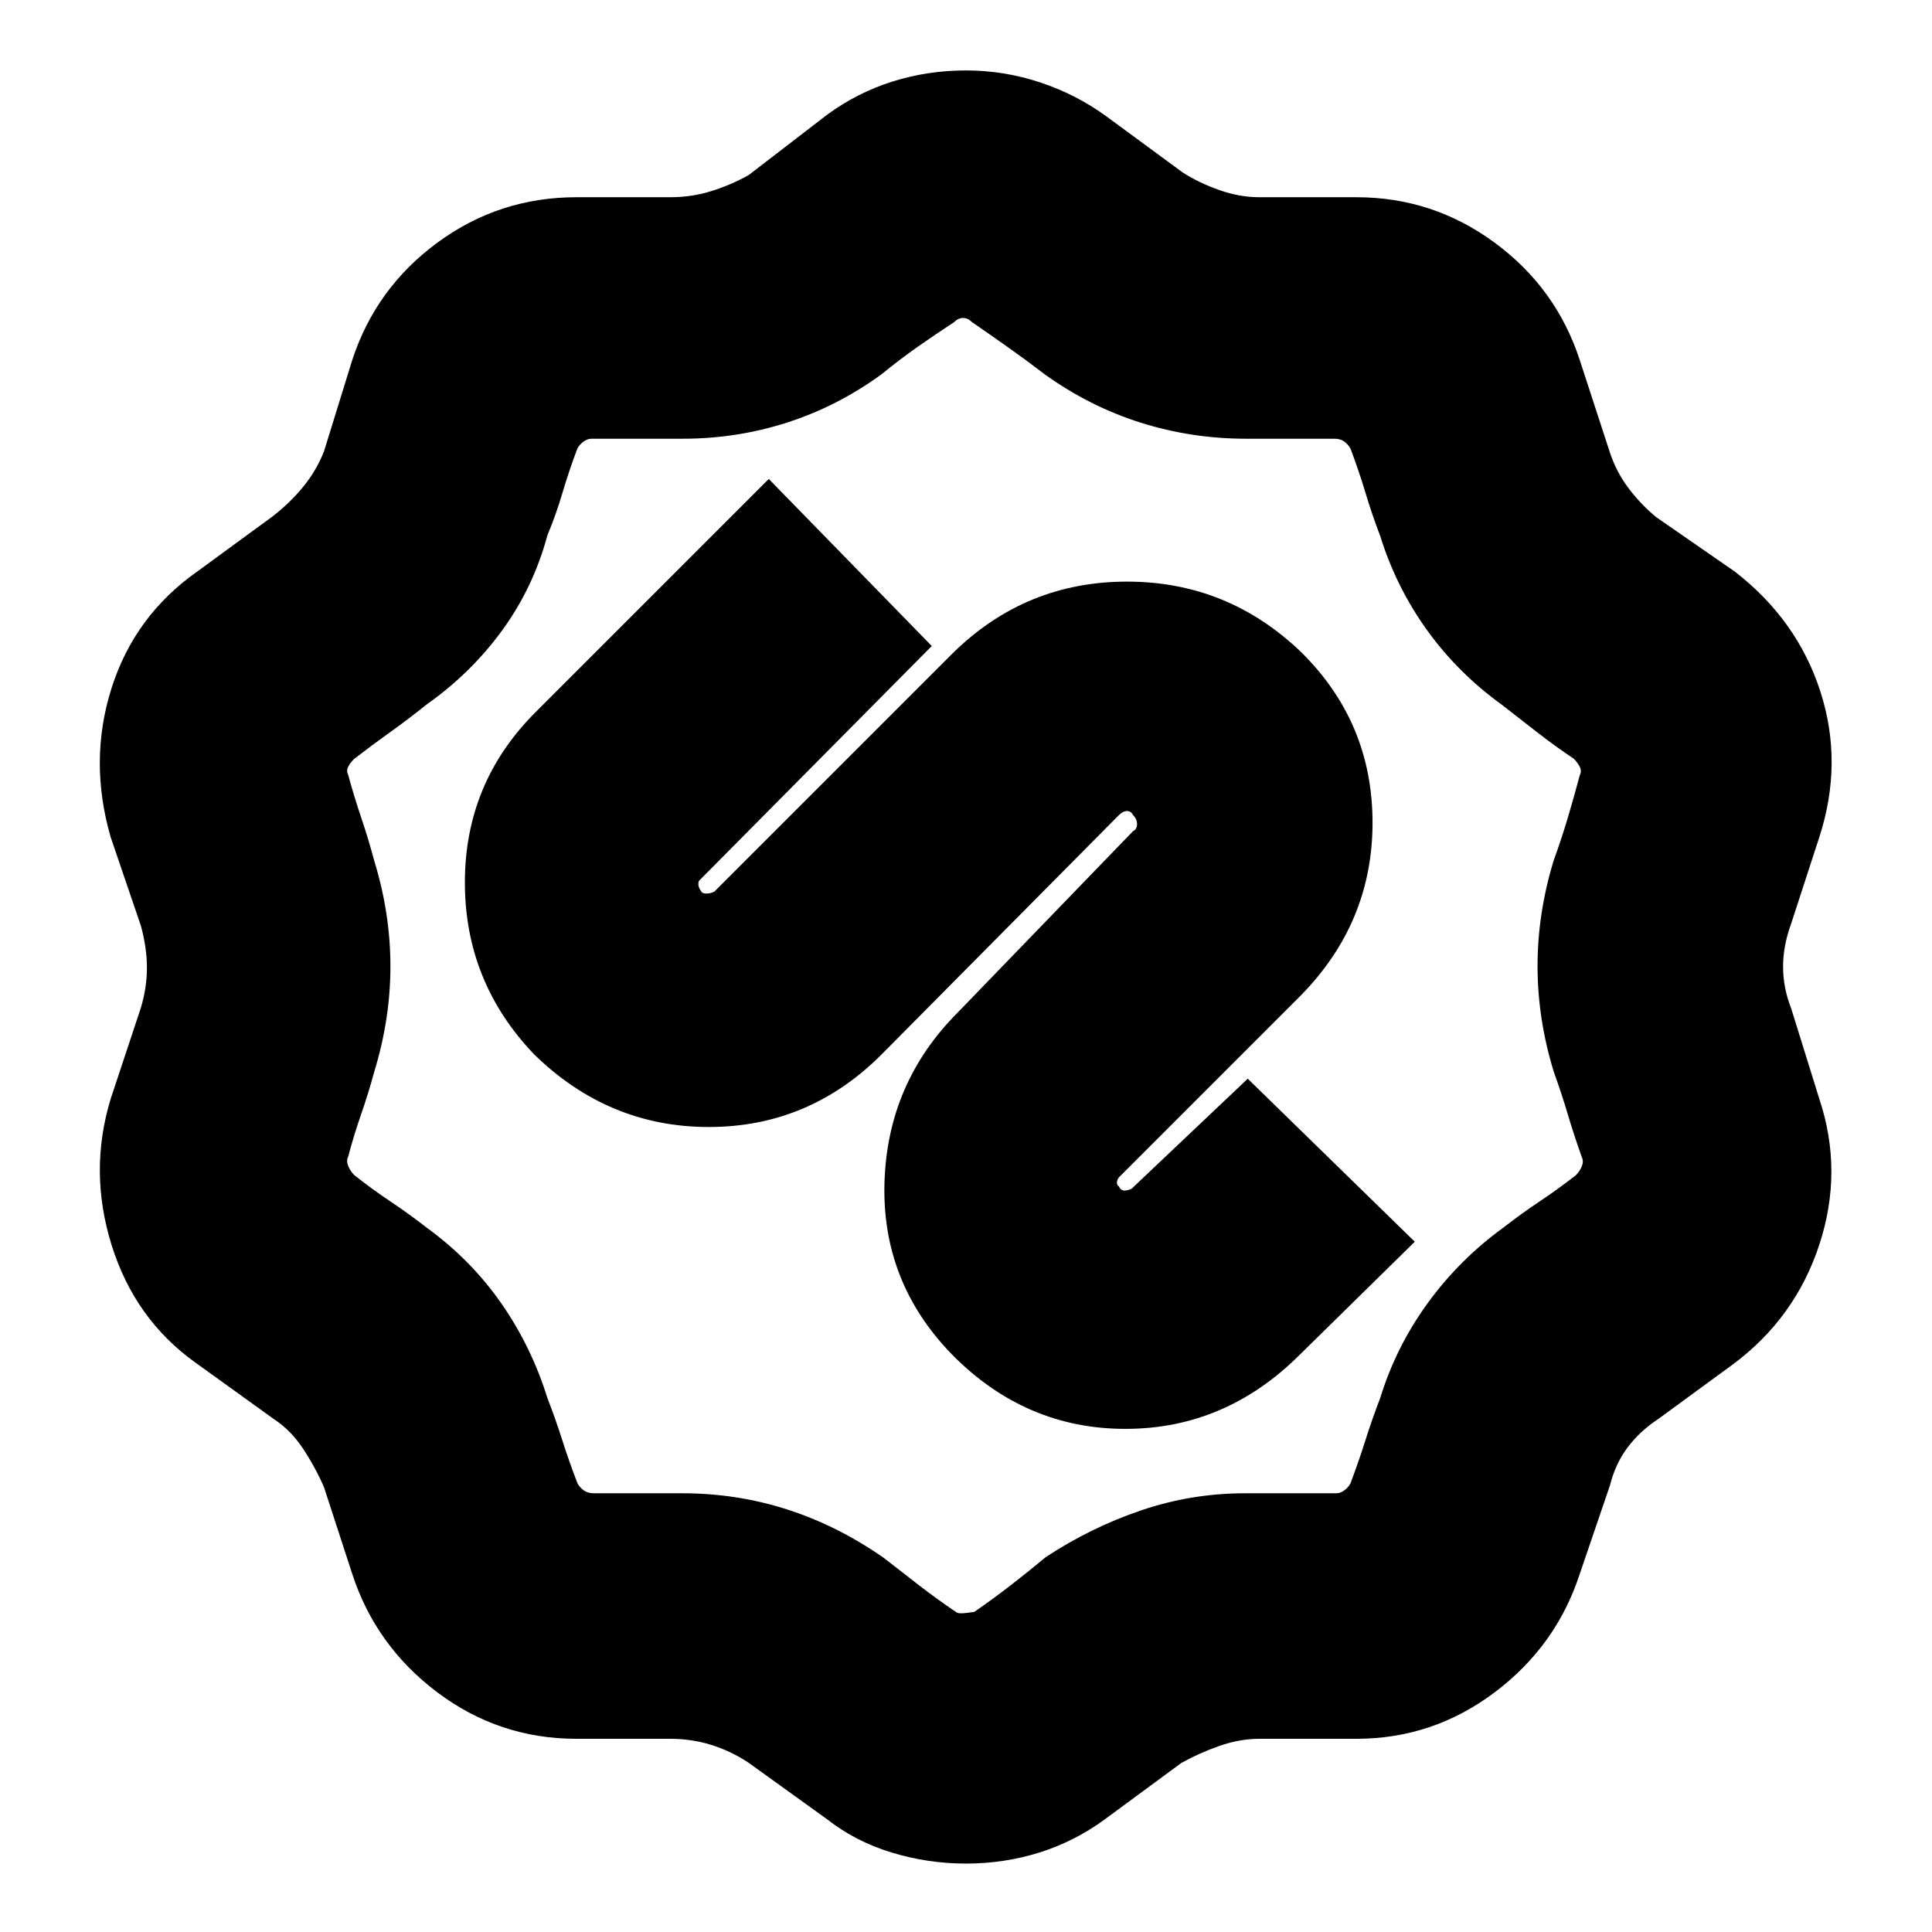 <svg xmlns="http://www.w3.org/2000/svg" height="24" viewBox="0 -960 960 960" width="24"><path d="M480-34q-19 0-37-5.5T411-56l-39.23-28.24Q363-90 353.33-93q-9.68-3-20.33-3h-46.57q-38.43 0-69.1-23.07Q186.67-142.13 175-178l-14-43q-4.24-9.78-10.32-19.02-6.09-9.25-14.45-14.74L97-283q-30.05-21.56-41.53-58.28Q44-378 55-414l15-45.25q3-9.97 3-19.9 0-9.93-3-20.85l-15-44q-11-38 .41-74.02Q66.82-654.04 98-676l37.23-27.24q8.77-6.76 15.39-14.84 6.62-8.09 10.38-17.67L175-781q11.67-35.87 42.33-58.43Q248-862 286.43-862H333q10.65 0 20.33-3 9.67-3 18.67-8l39-30q15-11 32.5-16.5T480-925q19 0 37 6t33 17l37.77 27.77q8.23 5.23 18.26 8.73 10.02 3.5 19.73 3.5H674q38 0 68.67 22.57Q773.33-816.87 785-781l15 46q3.25 9.72 9.34 17.75 6.08 8.02 13.66 14.25l39 27q31 24 42.5 59.5T904-544l-14 43q-4 10.92-4 21.35 0 10.43 4 20.65l14 45q12 36 0 72.5T861-282l-37.23 27.24q-8.77 5.76-14.89 13.8-6.13 8.04-8.88 18.96l-15 44q-11.67 35.87-42.33 58.93Q712-96 674-96h-48.24q-9.71 0-19.73 3.5Q596-89 587-84l-38 28q-15 11-32.5 16.5T480-34Zm-5.8-766q-9.2 6-18.2 12.32-9 6.31-18 13.68-22 16-47 24t-51.67 8h-45.42q-2.02 0-4.04 1.5t-3.03 3.5q-4.22 11.26-7.39 22-3.16 10.74-7.45 21-7 26-22.5 47.26-15.5 21.27-37.5 36.78-9 7.25-18 13.67-9 6.43-18 13.36-2 1.97-3 3.95-1 1.98 0 3.98 3 11 6.5 21.32 3.5 10.33 6.5 21.53 8 26.14 8 52.29 0 26.14-8 52.28-3 11.04-6.5 21.08-3.5 10.03-6.5 21.22-1 2.04 0 4.58t3 4.58q9 7.12 18 13.12 9 6 18 13 22 16 37 37.5t23 47.15q4.27 11.1 7.47 21.19 3.2 10.09 7.46 21.18 1.07 2.02 3.07 3.5 2 1.48 5 1.48h44q27 0 52 8t48 24q9.24 7.25 17.99 13.98 8.74 6.73 17.98 12.98 1.03 1.04 5.09.52l4.06-.53q9.14-6.32 17.94-13.12 8.8-6.81 17.61-14.13Q542-201 567-209.5t51.67-8.5h45.35q2.01 0 4.03-1.5 2.01-1.5 3.02-3.5 4.22-11.26 7.39-21.33 3.17-10.06 7.4-21.13 7.89-25.55 23.67-47.18Q725.31-334.28 747-350q9-7 18-13t18-13q2-2 3-4.5t0-4.5q-4-11.26-7-21.38t-7-21.25q-8-26.18-8-52.37 0-26.19 8-52.37 4-11.09 7-21.17 3-10.08 6-21.3 1-2.04 0-4.08t-3-4.08q-9-6-18-13l-18-14q-21.7-15.72-36.98-36.98-15.28-21.27-23.16-46.58-4.21-11.05-7.37-21.6t-7.38-21.8q-1.05-2.04-3.02-3.54t-4.95-1.5H619.1q-27.03 0-52.36-8t-47.62-24q-9.12-7-18.32-13.5-9.2-6.5-17.9-12.5-1.93-2-4.35-2t-4.35 2ZM382-722 266-606q-35 35-35 84.5t34.5 85.5q36.91 36 86.71 36Q402-400 438-436l118-119q2-2 4-2t3 2q2 2 2 4.5t-2 3.5l-87 90q-35 35-36.5 84.5T473-287q36.43 37 86.22 37Q609-250 646-287l57-56-83-81-57 54q-.64 1-3.32 1.5-2.68.5-3.68-2-1-.5-1-1.86 0-1.37 1-2.64l90-90q36-36.41 36-86.21Q682-601 646.5-636 610-671 560-671t-86 35L355-517q-1.91 1-3.95 1-2.05 0-2.55-1-1.5-2-1.5-3.68 0-1.68 1-2.32l115-116-81-83Zm98 242Z"/></svg>